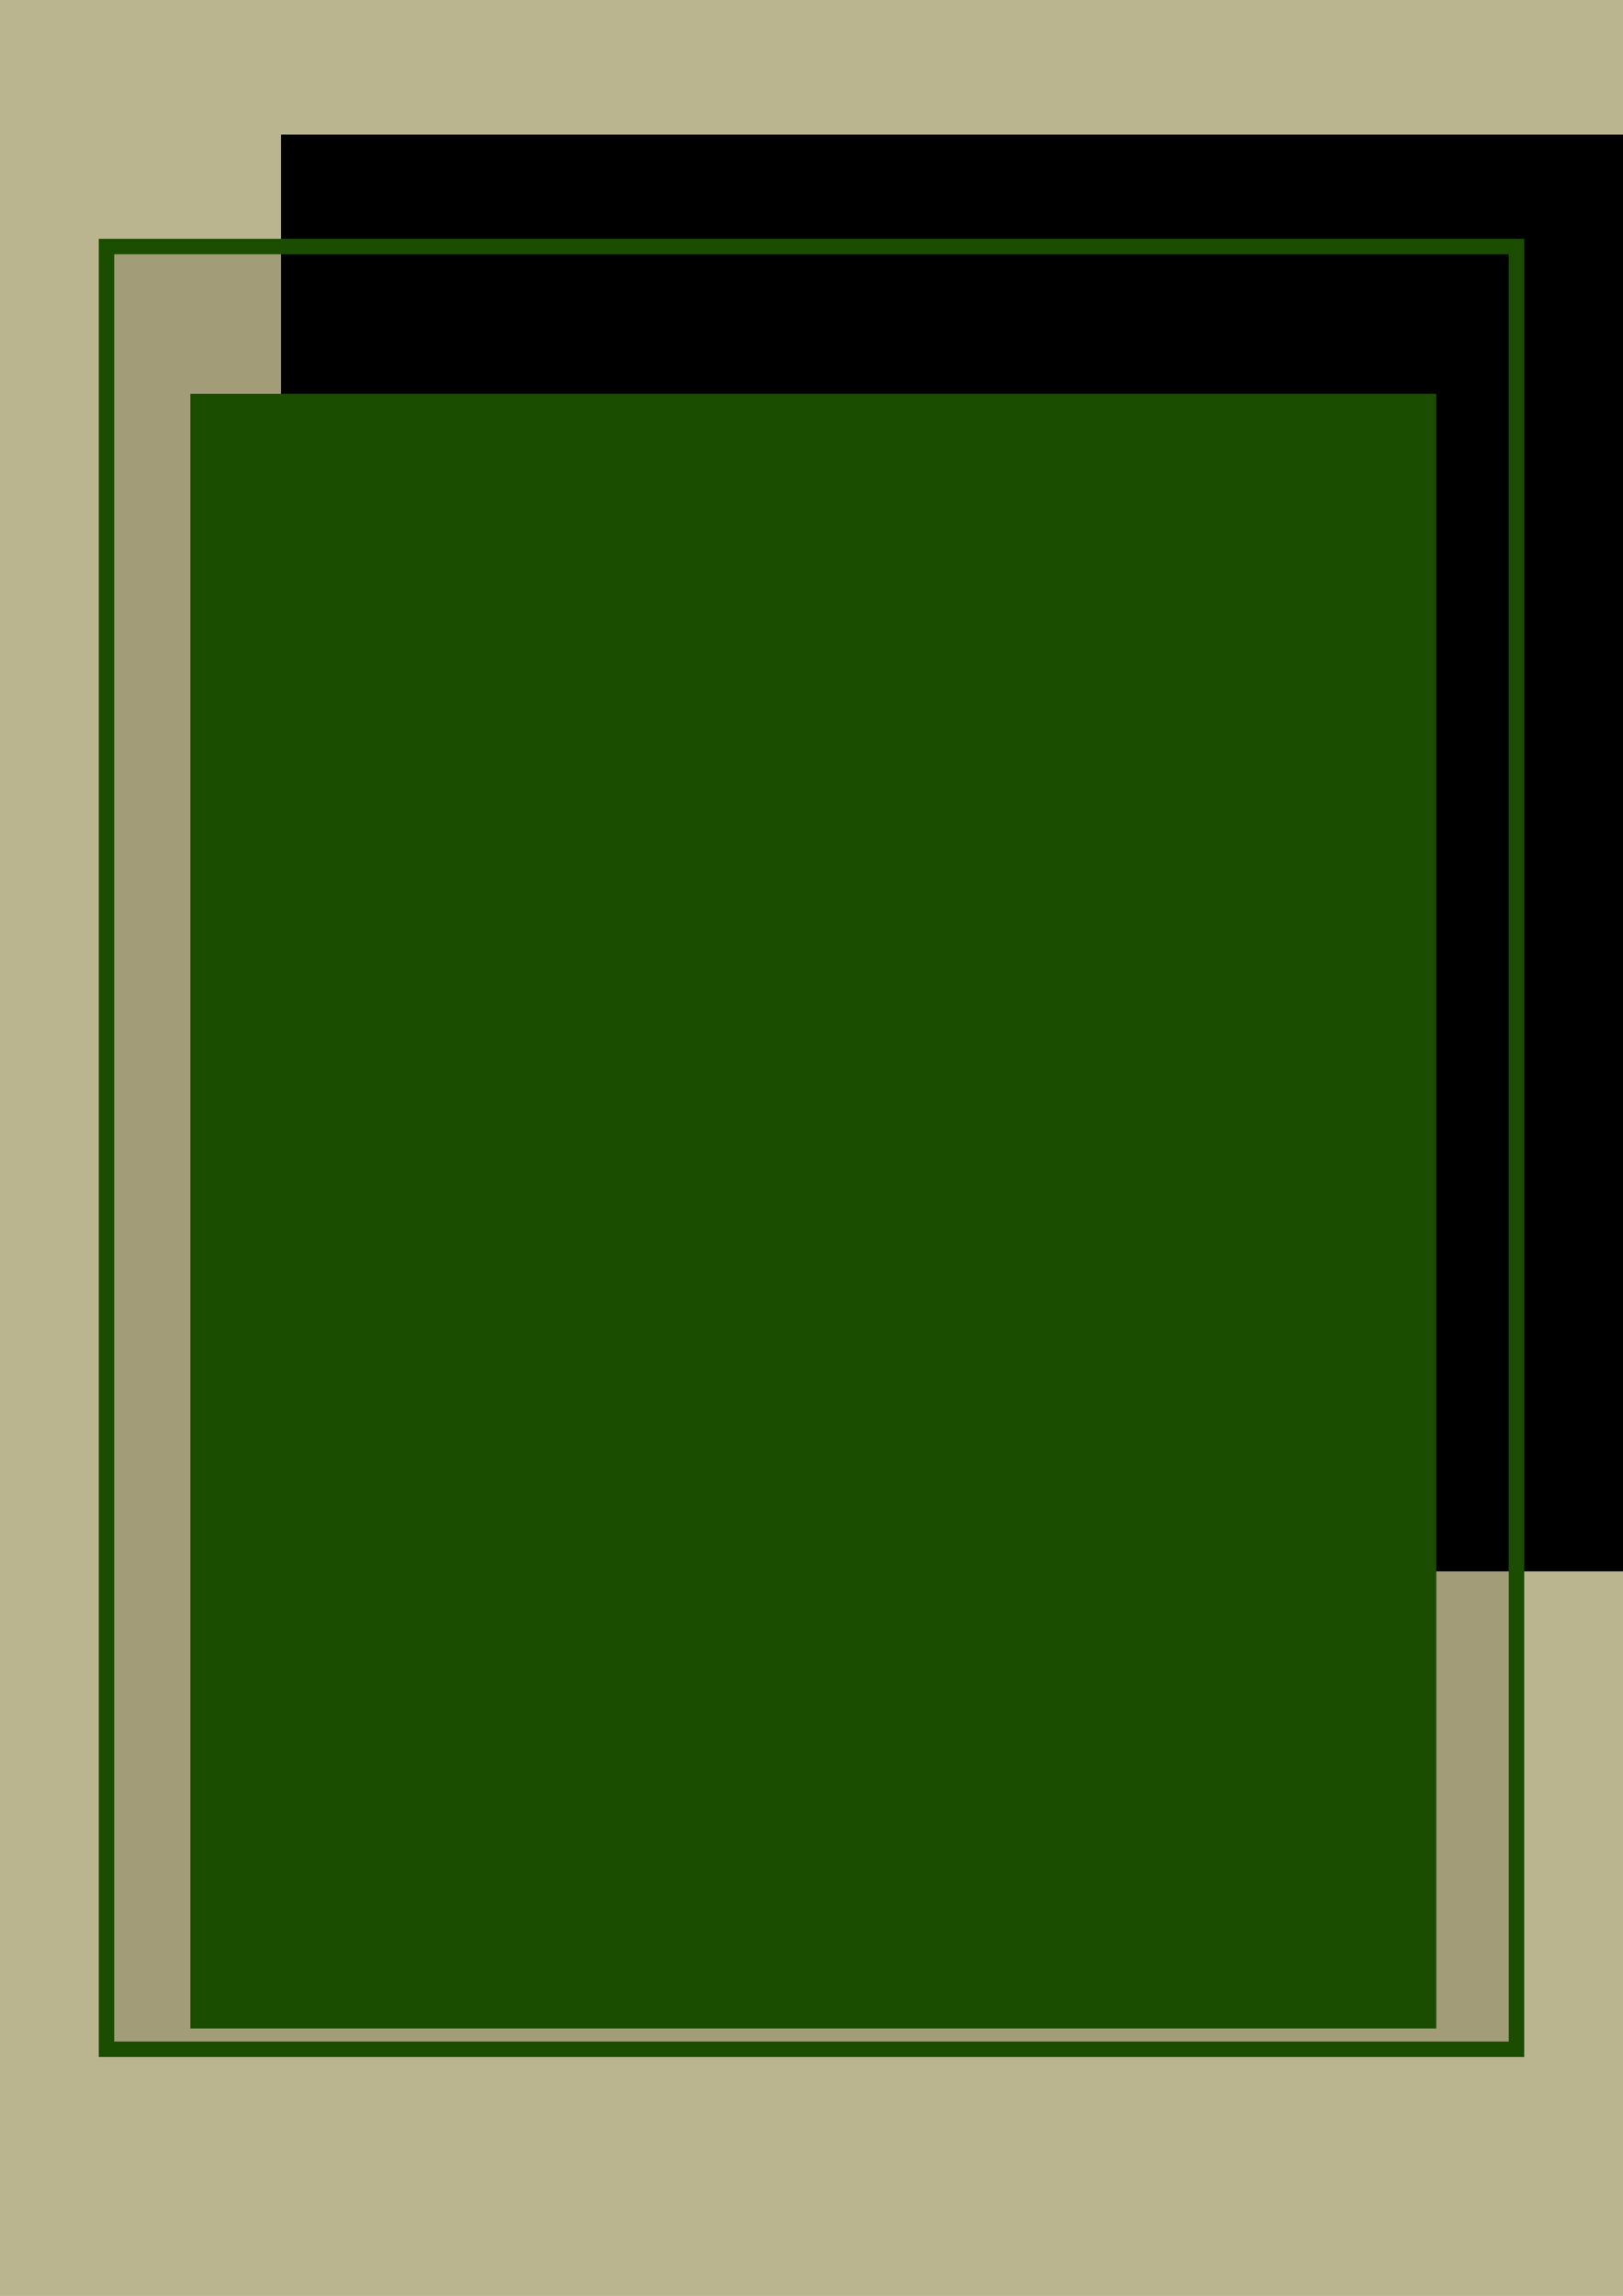 <?xml version="1.0" encoding="UTF-8" standalone="no"?>
<svg
   xmlns:dc="http://purl.org/dc/elements/1.1/"
   xmlns:cc="http://creativecommons.org/ns#"
   xmlns:rdf="http://www.w3.org/1999/02/22-rdf-syntax-ns#"
   xmlns:svg="http://www.w3.org/2000/svg"
   xmlns="http://www.w3.org/2000/svg"
   xmlns:sodipodi="http://sodipodi.sourceforge.net/DTD/sodipodi-0.dtd"
   xmlns:inkscape="http://www.inkscape.org/namespaces/inkscape"
   width="210mm"
   height="297mm"
   viewBox="0 0 210 297"
   version="1.1"
   id="svg8"
   sodipodi:docname="Newton Back Cover.svg"
   inkscape:version="1.0.1 (3bc2e813f5, 2020-09-07)"
   inkscape:export-filename="C:\Users\Admin\Desktop\nBackup\Cover\Einstein Tapa 2.png"
   inkscape:export-xdpi="300"
   inkscape:export-ydpi="300">
  <rect x="0" y="0" width="210" height="297" fill="#808080" stroke="none"/>
  <defs
     id="defs2">
    <inkscape:path-effect
       effect="skeletal"
       id="path-effect834"
       is_visible="true"
       pattern="M 0,5 C 0,2.24 2.24,0 5,0 7.76,0 10,2.24 10,5 10,7.76 7.76,10 5,10 2.24,10 0,7.76 0,5 Z"
       copytype="single_stretched"
       prop_scale="0.265"
       scale_y_rel="false"
       spacing="0"
       normal_offset="0"
       tang_offset="0"
       prop_units="false"
       vertical_pattern="false"
       fuse_tolerance="0" />
    <inkscape:path-effect
       effect="bspline"
       id="path-effect832"
       is_visible="true"
       weight="33.333"
       steps="2"
       helper_size="0"
       apply_no_weight="true"
       apply_with_weight="true"
       only_selected="false" />
    <inkscape:path-effect
       effect="simplify"
       id="path-effect830"
       is_visible="true"
       steps="1"
       threshold="0.5"
       smooth_angles="360"
       helper_size="0"
       simplify_individual_paths="false"
       simplify_just_coalesce="false"
       simplifyindividualpaths="false"
       simplifyJustCoalesce="false" />
  </defs>
  <sodipodi:namedview
     id="base"
     pagecolor="#ffffff"
     bordercolor="#666666"
     borderopacity="1.0"
     inkscape:pageopacity="0.0"
     inkscape:pageshadow="2"
     inkscape:zoom="0.35355339"
     inkscape:cx="49.99614"
     inkscape:cy="485.87125"
     inkscape:document-units="mm"
     inkscape:current-layer="layer6"
     showgrid="false"
     inkscape:object-paths="true"
     inkscape:snap-intersection-paths="true"
     inkscape:snap-smooth-nodes="true"
     inkscape:snap-midpoints="true"
     inkscape:snap-object-midpoints="true"
     inkscape:snap-center="true"
     inkscape:snap-text-baseline="true"
     inkscape:snap-page="true"
     inkscape:snap-bbox="true"
     inkscape:snap-global="true"
     inkscape:window-width="1366"
     inkscape:window-height="705"
     inkscape:window-x="-8"
     inkscape:window-y="-8"
     inkscape:window-maximized="1"
     showguides="false"
     inkscape:snap-nodes="true"
     inkscape:snap-others="true"
     inkscape:snap-grids="false"
     inkscape:snap-to-guides="false"
     inkscape:document-rotation="0" />
  <g
     inkscape:groupmode="layer"
     id="layer6"
     inkscape:label="Layer 6">
    <rect
       style="display:inline;opacity:1;fill:#000008;fill-opacity:0.353;fill-rule:evenodd;stroke:none;stroke-width:2;stroke-linecap:square;stroke-linejoin:miter;stroke-miterlimit:4;stroke-dasharray:none;stroke-dashoffset:0;stroke-opacity:1;paint-order:normal"
       id="rect849"
       width="182.437"
       height="233.211"
       x="13.781"
       y="31.894" />
    <rect
       y="-3.7228624e-08"
       x="-2.2022792e-08"
       height="297"
       width="210"
       id="rect855"
       style="display:inline;opacity:1;fill:#faf0a0;fill-opacity:0.471;fill-rule:evenodd;stroke:none;stroke-width:2;stroke-linecap:square;stroke-linejoin:miter;stroke-miterlimit:4;stroke-dasharray:none;stroke-dashoffset:0;stroke-opacity:0.353;paint-order:normal" />
    <flowRoot
       xml:space="preserve"
       id="flowRoot857"
       style="font-style:normal;font-variant:normal;font-weight:normal;font-stretch:normal;font-size:64px;line-height:1.25;font-family:'CMU Classical Serif';-inkscape-font-specification:'CMU Classical Serif';letter-spacing:0px;word-spacing:0px;fill:#000000;fill-opacity:1;stroke:none"><flowRegion
         id="flowRegion859"
         style="font-style:normal;font-variant:normal;font-weight:normal;font-stretch:normal;font-size:64px;font-family:'CMU Classical Serif';-inkscape-font-specification:'CMU Classical Serif'"><rect
           id="rect861"
           width="703.066"
           height="185.868"
           x="36.365"
           y="17.413"
           style="-inkscape-font-specification:'CMU Classical Serif';font-family:'CMU Classical Serif';font-weight:normal;font-style:normal;font-stretch:normal;font-variant:normal;font-size:64px;" /></flowRegion><flowPara
         id="flowPara863" /></flowRoot>
    <flowRoot
       xml:space="preserve"
       id="flowRoot869"
       style="font-style:normal;font-variant:normal;font-weight:normal;font-stretch:normal;font-size:26.667px;line-height:1.25;font-family:'Math Symbols';-inkscape-font-specification:'Math Symbols';letter-spacing:0px;word-spacing:0px;fill:#1b4d00;fill-opacity:1;stroke:none"
       transform="matrix(0.265,0,0,0.265,-0.808,12.118)"><flowRegion
         id="flowRegion871"
         style="fill:#1b4d00;fill-opacity:1"><rect
           id="rect873"
           width="608.343"
           height="798"
           x="96"
           y="146.52"
           style="fill:#1b4d00;fill-opacity:1;" /></flowRegion><flowPara
         style="font-style:normal;font-variant:normal;font-weight:normal;font-stretch:normal;font-size:29.333px;font-family:'CMU Classical Serif';-inkscape-font-specification:'CMU Classical Serif';fill:#1b4d00;fill-opacity:1"
         id="flowPara835">Acá van el abstract y los galardones de los autores arre</flowPara></flowRoot>
  </g>
  <g
     inkscape:groupmode="layer"
     id="layer3"
     inkscape:label="Layer 3"
     style="display:inline" />
  <g
     inkscape:groupmode="layer"
     id="layer2"
     inkscape:label="Layer 2" />
  <g
     inkscape:label="Layer 1"
     inkscape:groupmode="layer"
     id="layer1"
     style="display:inline">
    <rect
       y="31.894"
       x="13.781"
       height="233.211"
       width="182.437"
       id="rect877"
       style="display:inline;opacity:1;fill:none;fill-opacity:1;fill-rule:evenodd;stroke:#1b4d00;stroke-width:2;stroke-linecap:square;stroke-linejoin:miter;stroke-miterlimit:4;stroke-dasharray:none;stroke-dashoffset:0;stroke-opacity:1;paint-order:normal" />
  </g>
  <g
     inkscape:groupmode="layer"
     id="layer4"
     inkscape:label="Layer 4" />
  <g
     inkscape:groupmode="layer"
     id="layer5"
     inkscape:label="Layer 5" />
</svg>
